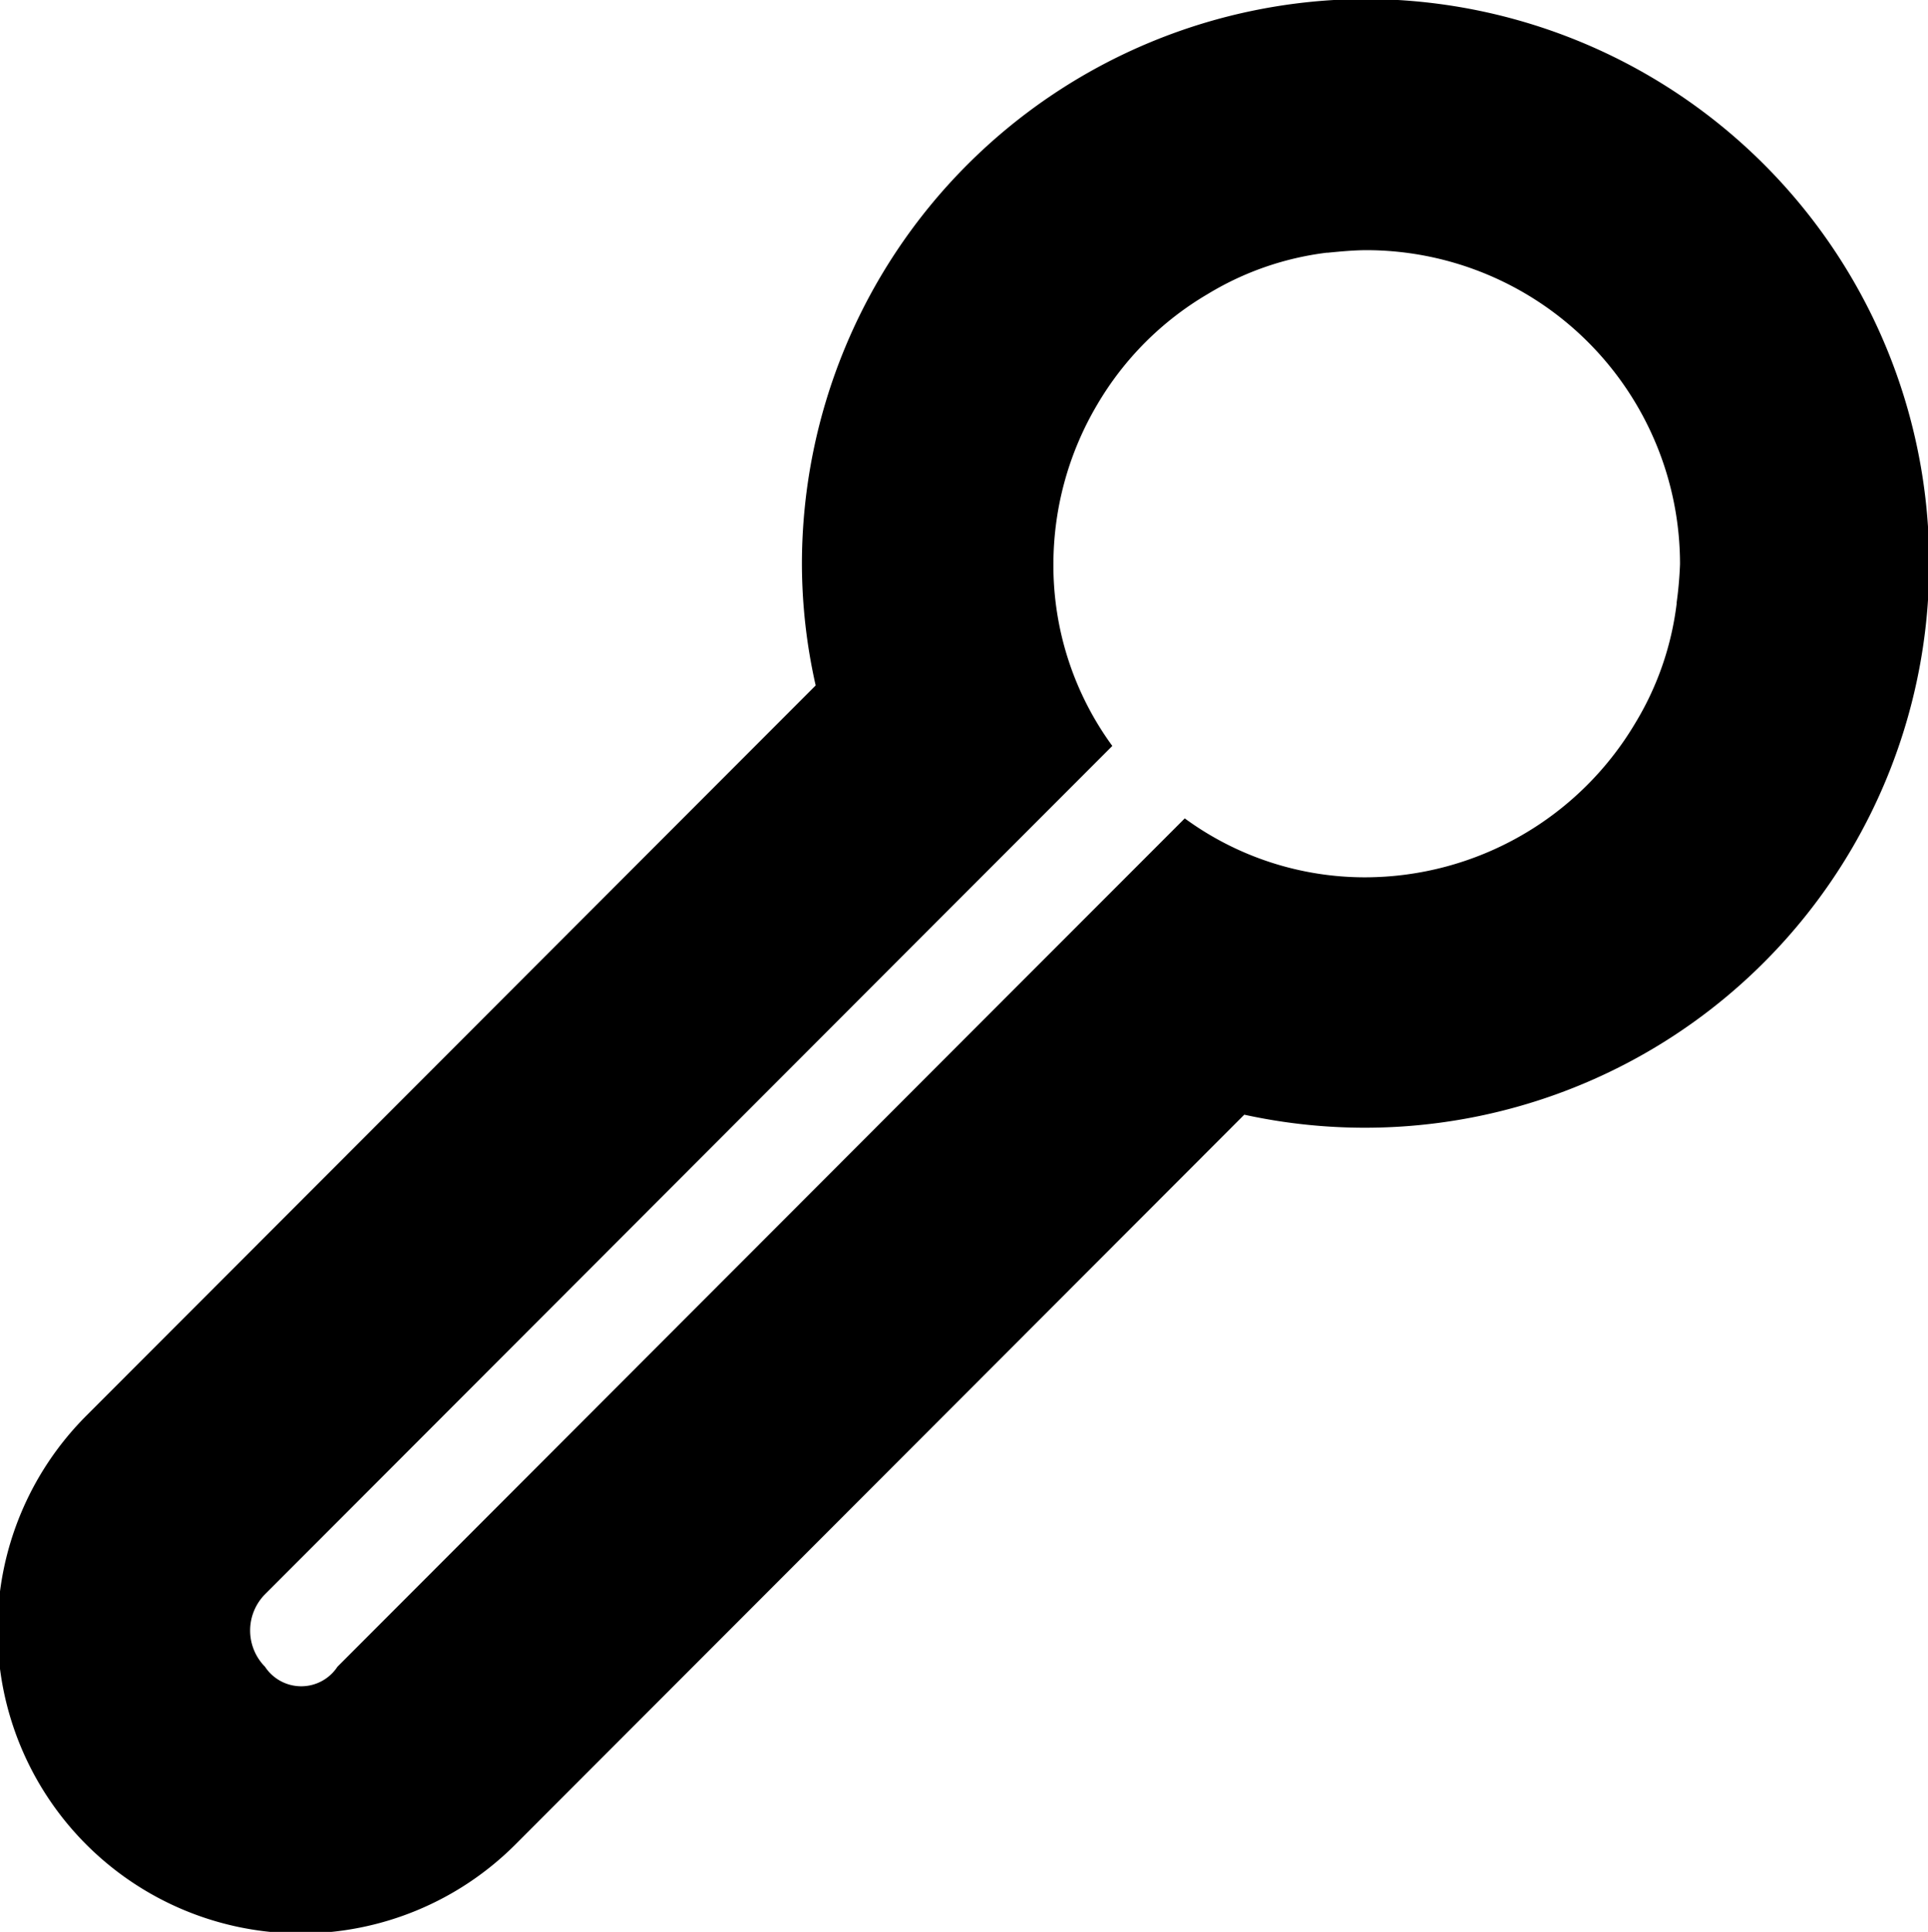 <svg xmlns="http://www.w3.org/2000/svg" width="15.969" height="16" viewBox="0 0 15.969 16">
<defs>
    <style>
      .cls-1 {
        fill-rule: evenodd;
      }
    </style>
  </defs>
  <path id="temperature_2" class="cls-1" d="M107.313,287.992a4.681,4.681,0,0,0-4.671,4.677,4.594,4.594,0,0,0,.114,1.008l-6.042,6.049a2.512,2.512,0,0,0,3.55,3.555l6.042-6.049A4.674,4.674,0,1,0,107.313,287.992Zm2.574,5V293a2.486,2.486,0,0,1-.342.988,2.607,2.607,0,0,1-2.232,1.278,2.526,2.526,0,0,1-1.5-.488l-1.485,1.486-5.533,5.54a0.359,0.359,0,0,1-.6,0,0.427,0.427,0,0,1,0-.6l5.533-5.54,1.485-1.486a2.534,2.534,0,0,1-.488-1.507,2.6,2.6,0,0,1,.363-1.32,2.569,2.569,0,0,1,.914-0.915,2.479,2.479,0,0,1,.986-0.343h0.01c0.1-.01.218-0.021,0.322-0.021a2.6,2.6,0,0,1,2.595,2.6A3.164,3.164,0,0,1,109.887,292.991Z" transform="translate(-96 -288)"/>
</svg>
